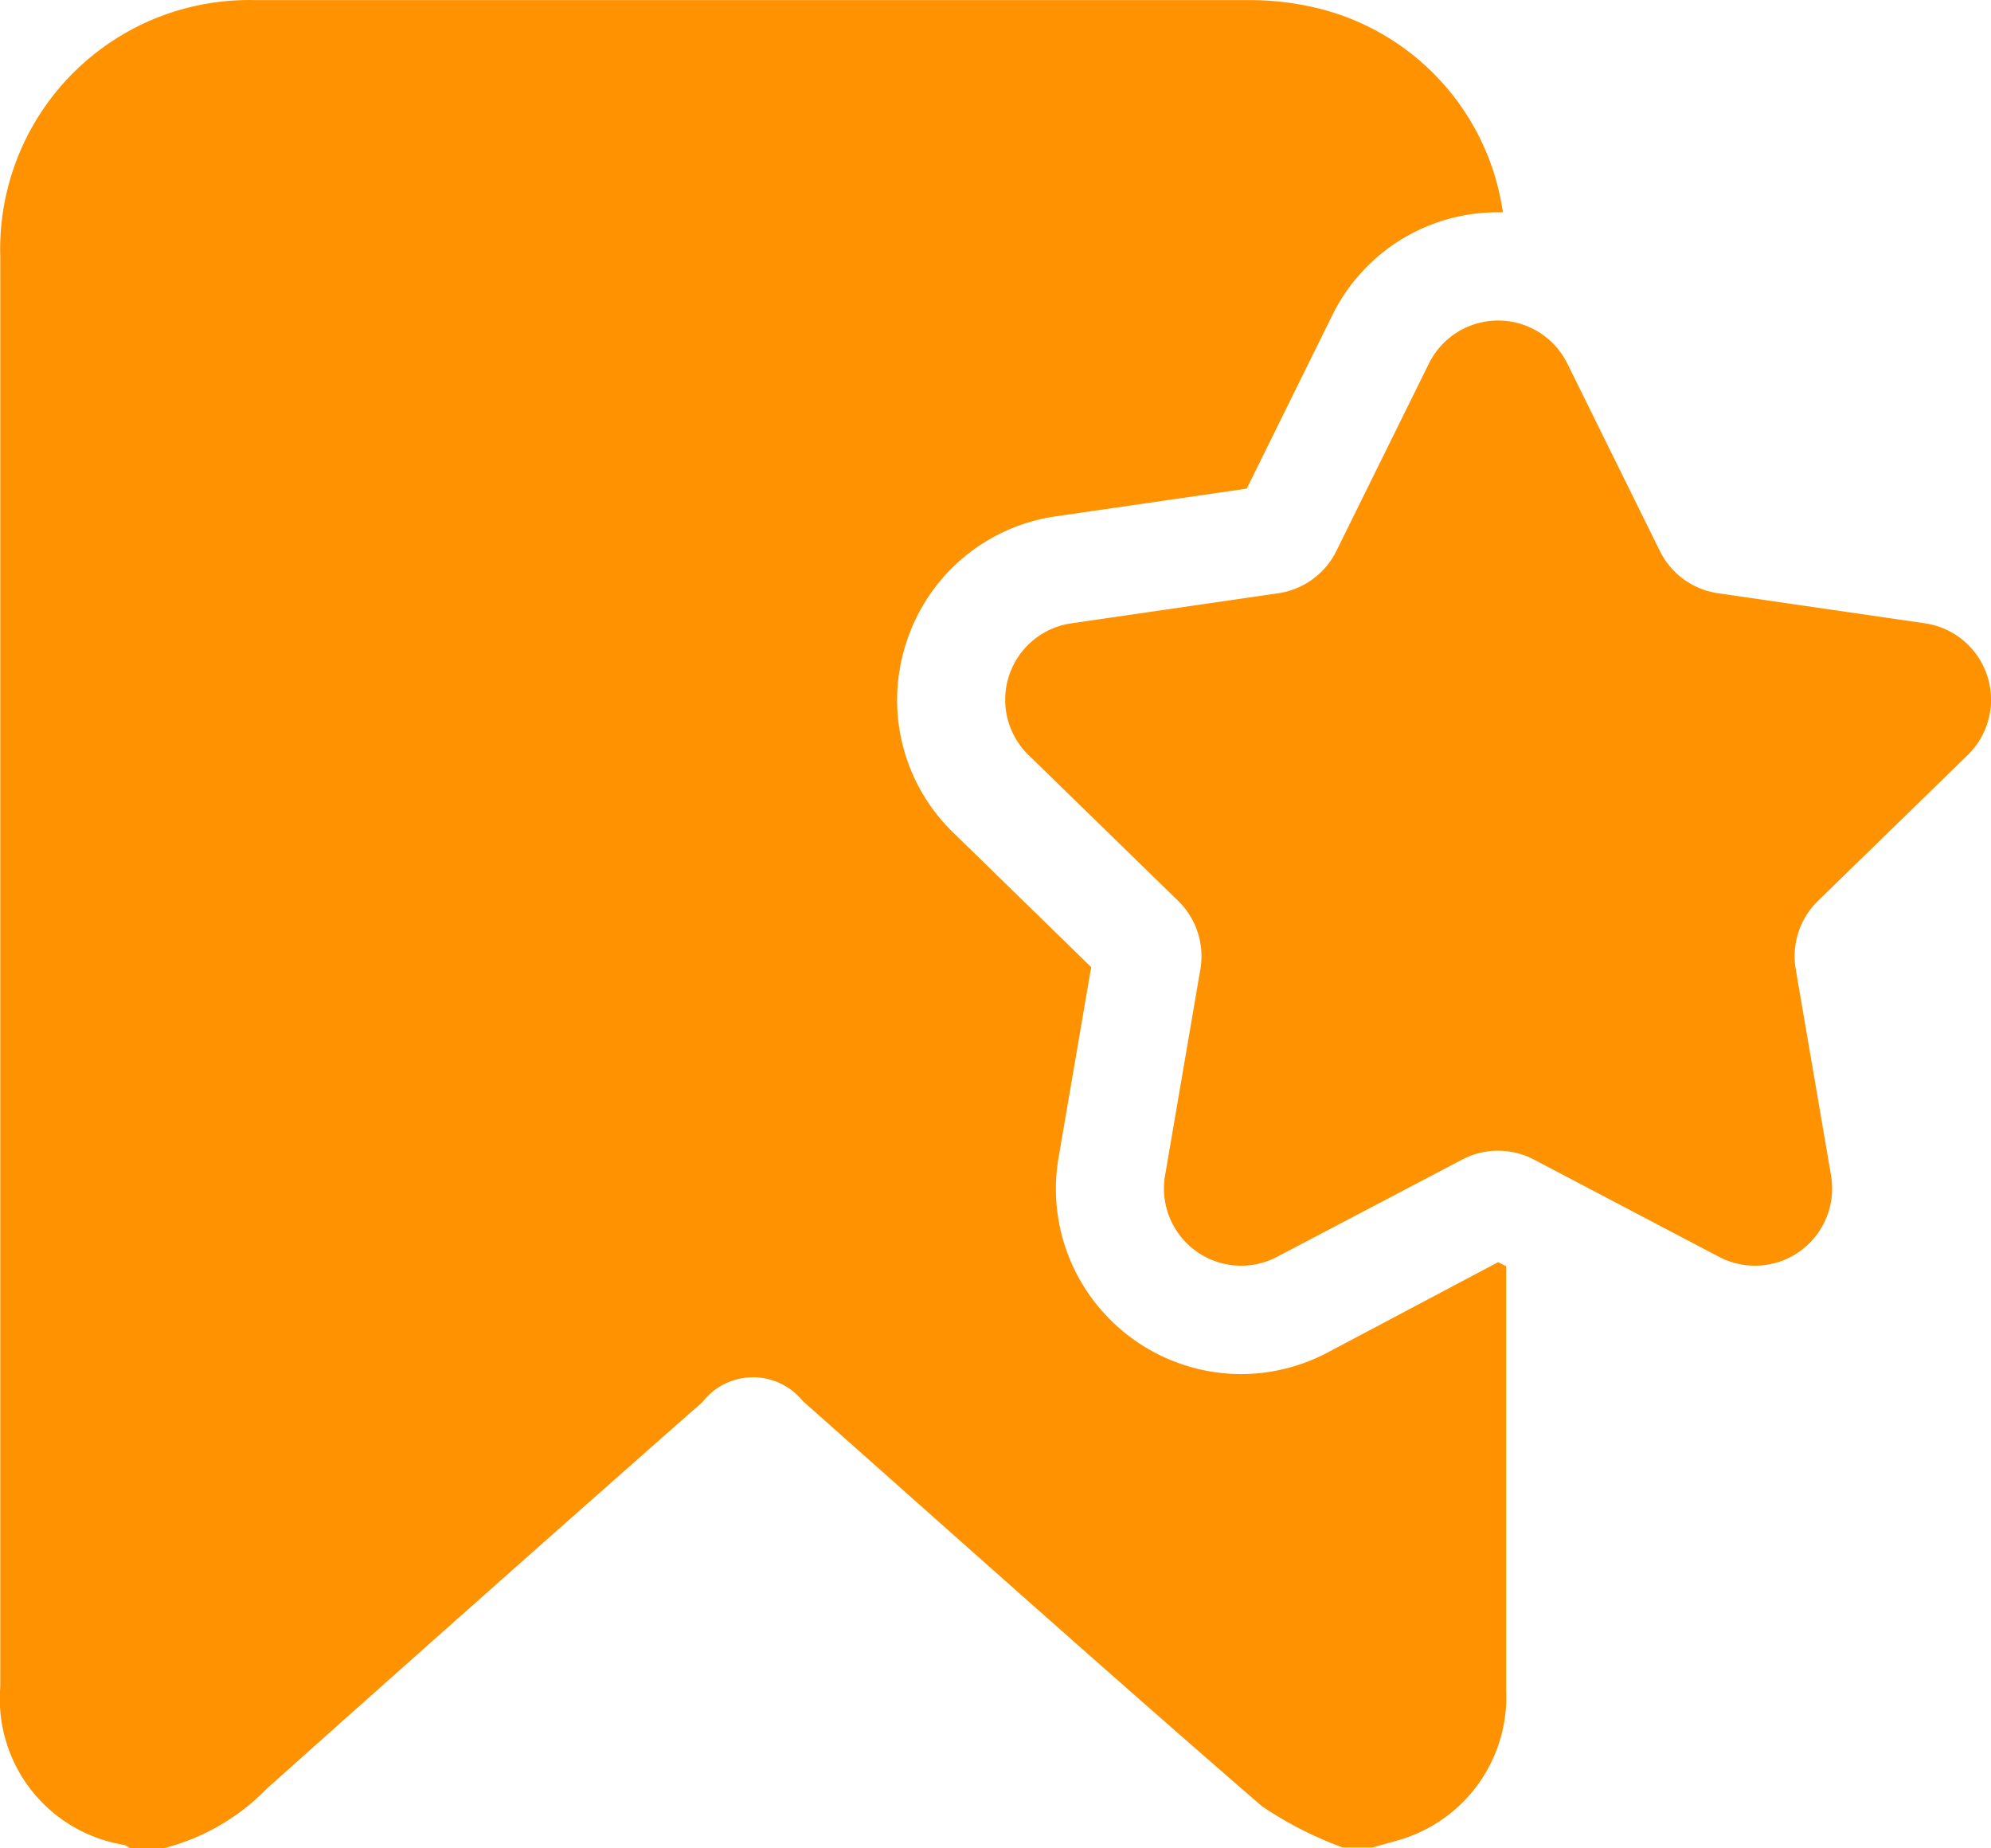 <svg xmlns="http://www.w3.org/2000/svg" width="15.243" height="14.146" viewBox="0 0 15.243 14.146">
  <g id="Group_1027" data-name="Group 1027" transform="translate(0)">
    <path id="Path_295" data-name="Path 295" d="M-714.107,2199.475a1.425,1.425,0,0,1-.661.165,1.421,1.421,0,0,1-1.087-.508,1.412,1.412,0,0,1-.311-1.153l.249-1.454-1.056-1.03a1.411,1.411,0,0,1-.359-1.455,1.411,1.411,0,0,1,1.146-.966l1.46-.212.653-1.323a1.41,1.41,0,0,1,1.273-.792h.035a1.883,1.883,0,0,0-1.456-1.571,2.19,2.19,0,0,0-.507-.053q-3.79,0-7.58,0a1.907,1.907,0,0,0-1.961,1.962q0,5.476,0,10.952a1.132,1.132,0,0,0,.95,1.207.173.173,0,0,1,.042.024h.264a1.675,1.675,0,0,0,.786-.456q1.662-1.485,3.334-2.958a.49.49,0,0,1,.768-.008c1.169,1.037,2.334,2.079,3.513,3.1a2.85,2.85,0,0,0,.619.317h.231l.189-.053a1.14,1.14,0,0,0,.833-1.153q0-1.621,0-3.242l-.061-.032Z" transform="translate(724.271 -2189.122)" fill="#ff9200"/>
    <path id="Path_296" data-name="Path 296" d="M-484.527,2266.544a.591.591,0,0,0-.328-1.009l-1.583-.23a.591.591,0,0,1-.445-.323l-.708-1.434a.591.591,0,0,0-1.061,0l-.708,1.434a.591.591,0,0,1-.445.323l-1.583.23a.591.591,0,0,0-.328,1.009l1.145,1.116a.591.591,0,0,1,.17.523l-.27,1.577a.591.591,0,0,0,.858.624l1.416-.744a.591.591,0,0,1,.55,0l1.416.744a.591.591,0,0,0,.858-.624l-.27-1.577a.592.592,0,0,1,.17-.523Z" transform="translate(499.591 -2260.764)" fill="#ff9200"/>
  </g>
</svg>
